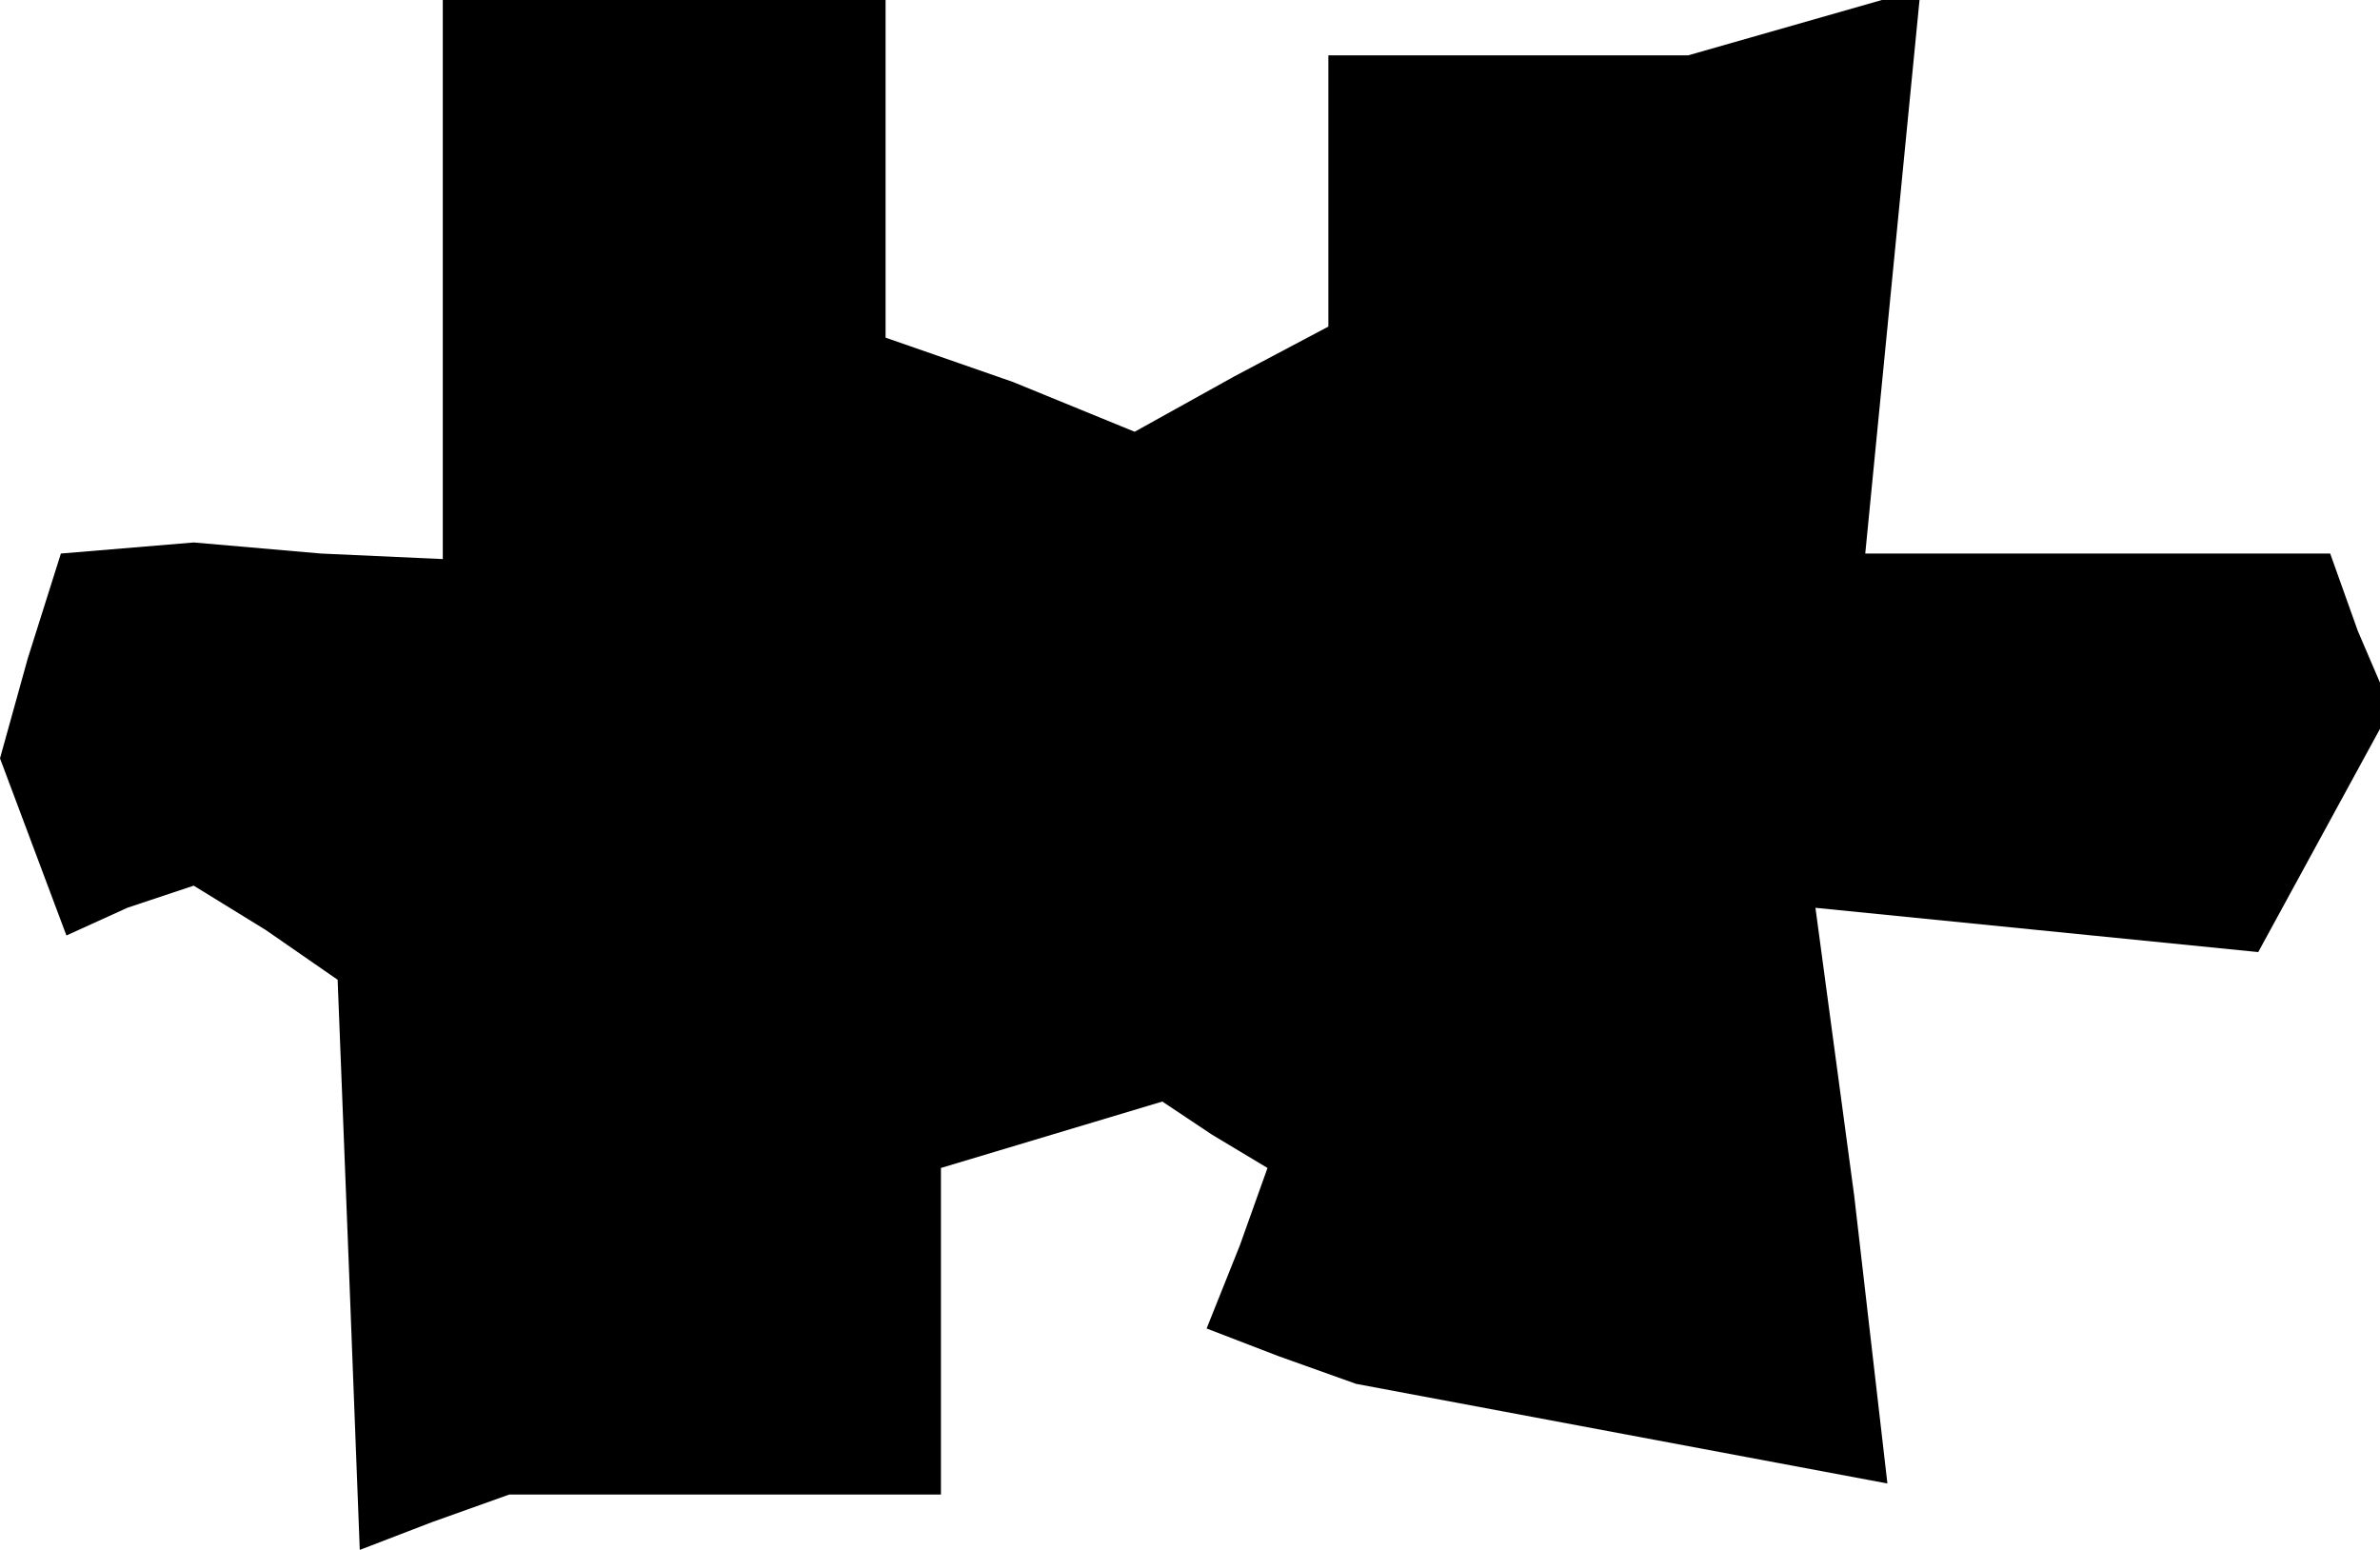 <?xml version="1.0" standalone="no"?>
<!DOCTYPE svg PUBLIC "-//W3C//DTD SVG 20010904//EN"
 "http://www.w3.org/TR/2001/REC-SVG-20010904/DTD/svg10.dtd">
<svg version="1.0" xmlns="http://www.w3.org/2000/svg"
 width="43pt" height="28pt" viewBox="0 0 43 28"
 preserveAspectRatio="xMidYMid meet">
<g transform="translate(0,28) scale(0.1,-0.1)"
fill="#000000" stroke="none">
<path d="M80 229 l0 -50 -22 1 -23 2 -12 -1 -12 -1 -6 -19 -5 -18 6 -16 6 -16
11 5 12 4 13 -8 13 -9 2 -51 2 -52 13 5 14 5 39 0 39 0 0 29 0 30 20 6 20 6 9
-6 10 -6 -5 -14 -6 -15 13 -5 14 -5 48 -9 48 -9 -6 52 -7 52 40 -4 40 -4 12
22 12 22 -6 14 -5 14 -42 0 -42 0 5 51 5 51 -21 -6 -21 -6 -32 0 -33 0 0 -25
0 -24 -17 -9 -18 -10 -22 9 -23 8 0 31 0 30 -40 0 -40 0 0 -51z"/>
</g>
</svg>
